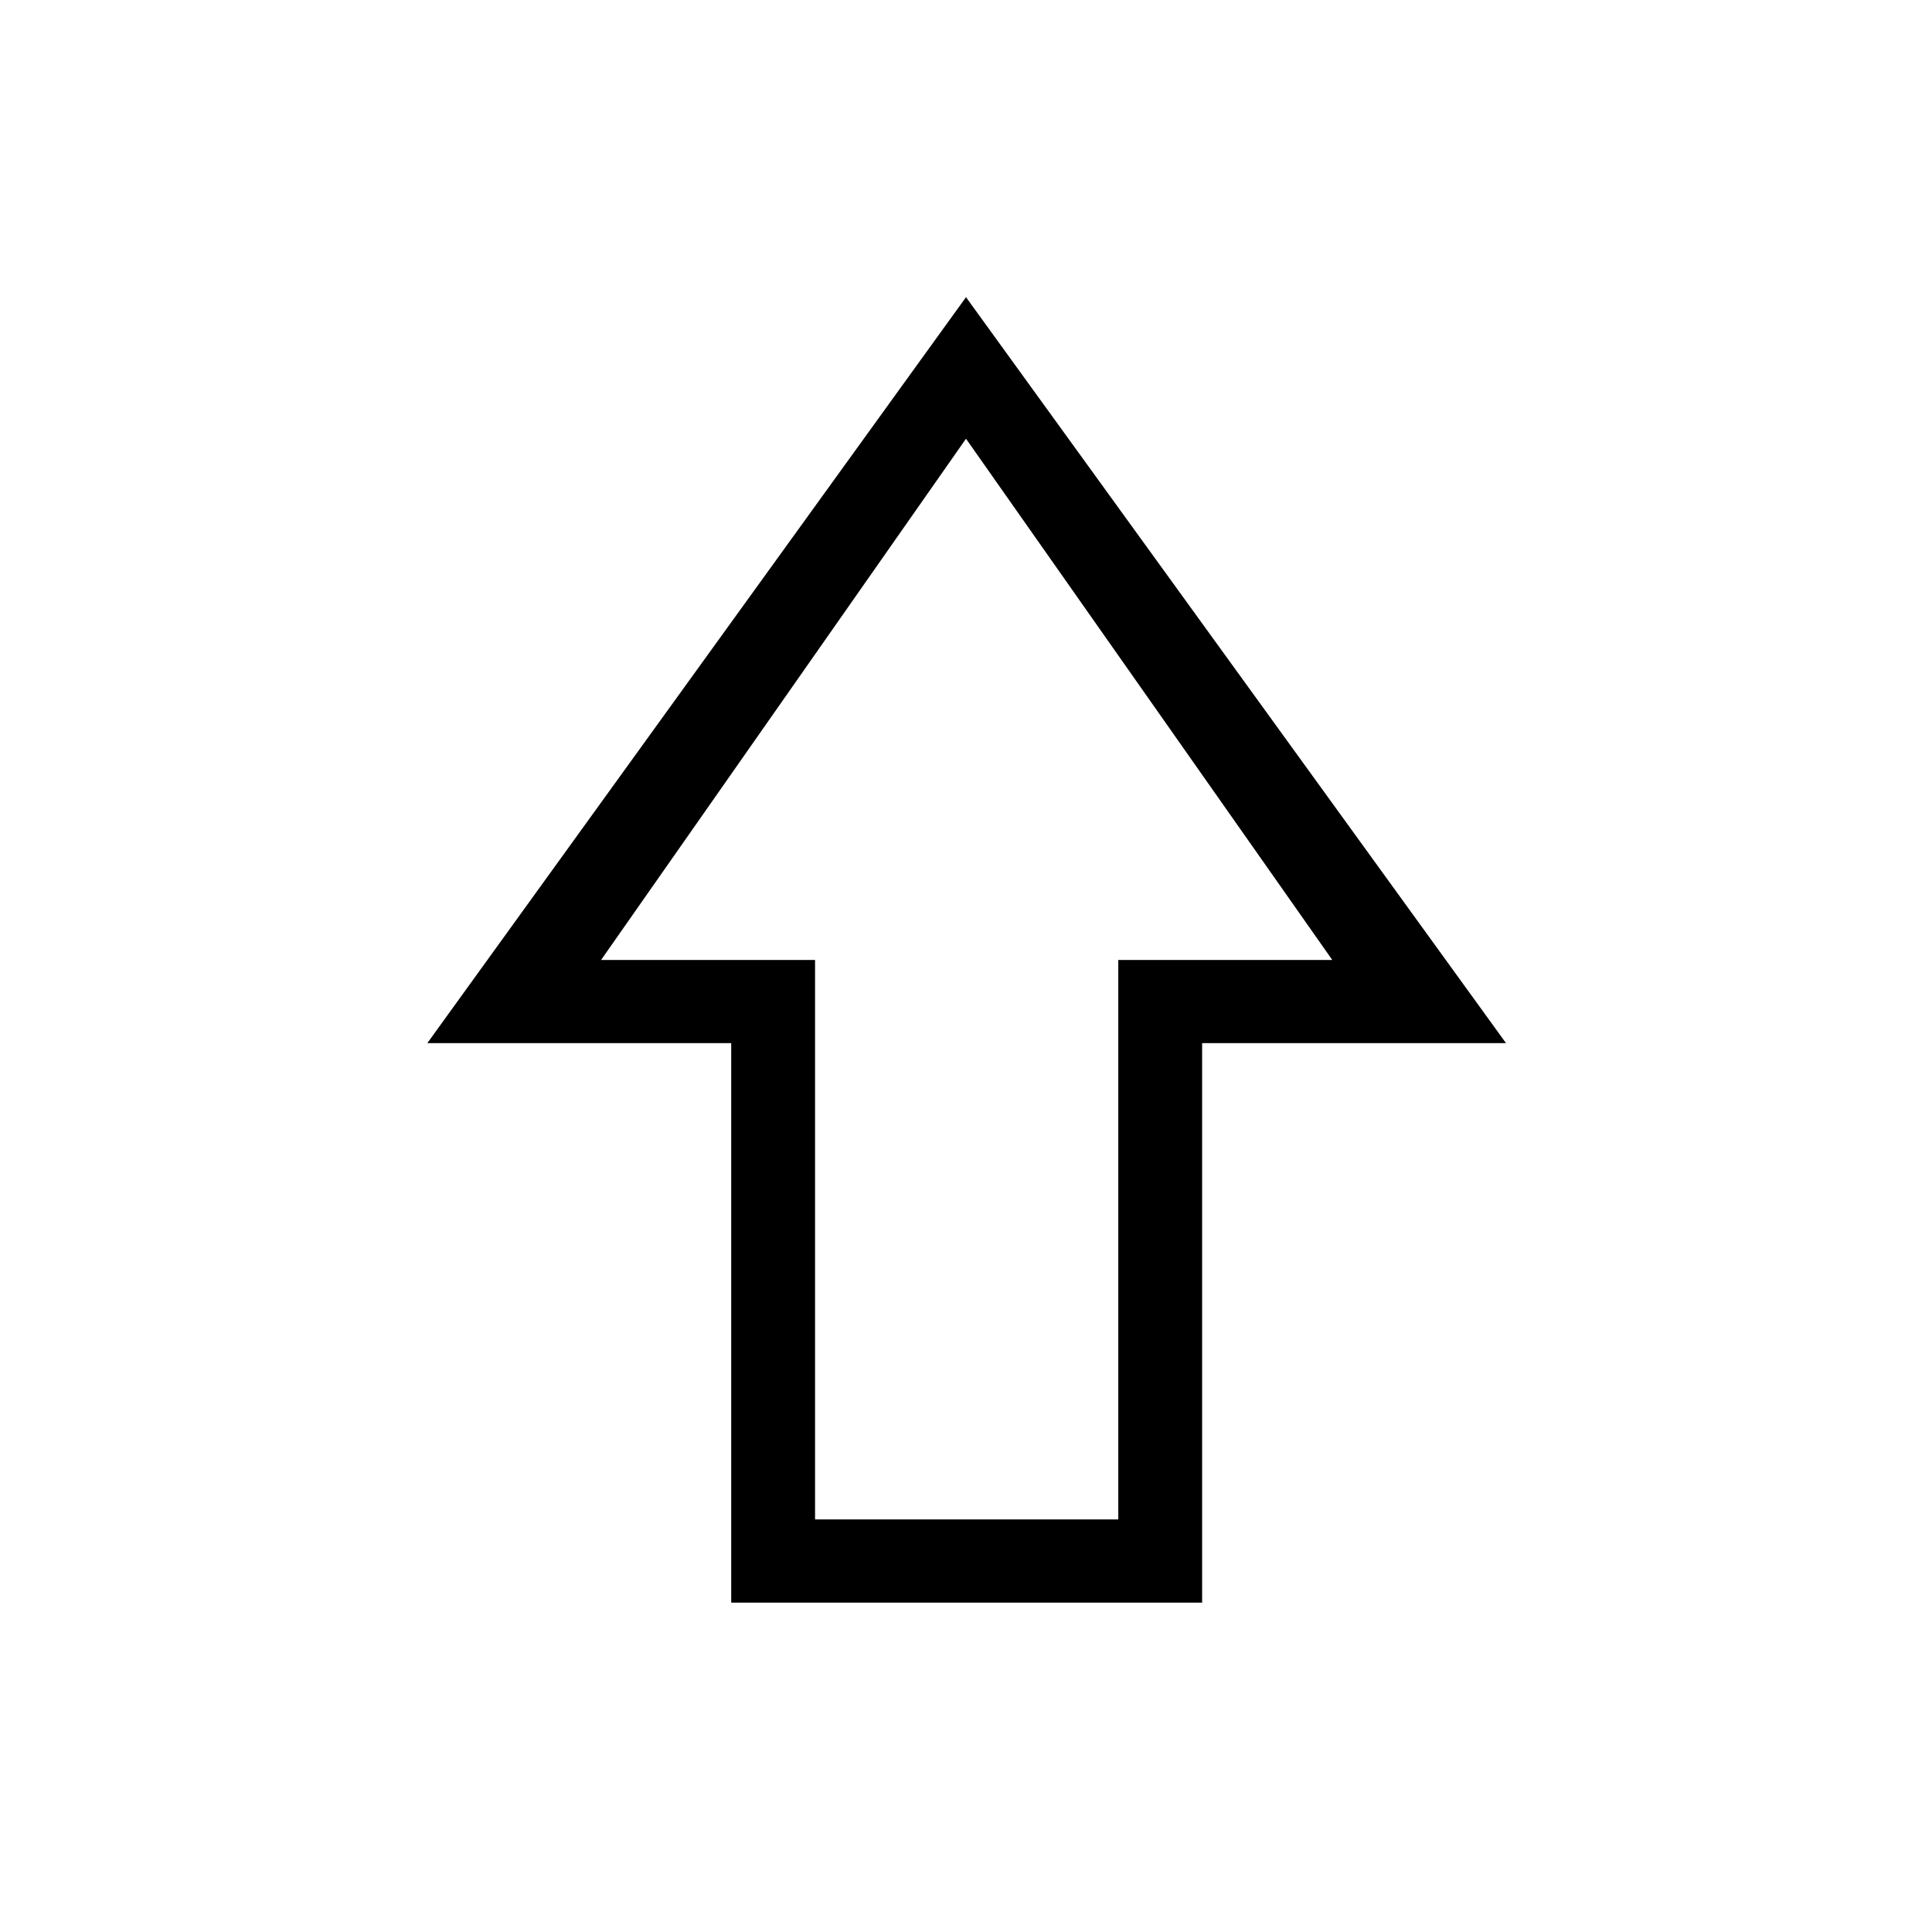 <svg xmlns="http://www.w3.org/2000/svg" height="40" viewBox="0 -960 960 960" width="40"><path d="M363.33-163.67v-278h-151L480-812.33l268.33 370.66h-151v278h-234ZM405-205h150.67v-278H662L480-742 298.67-483H405v278Zm75-278Z"/></svg>